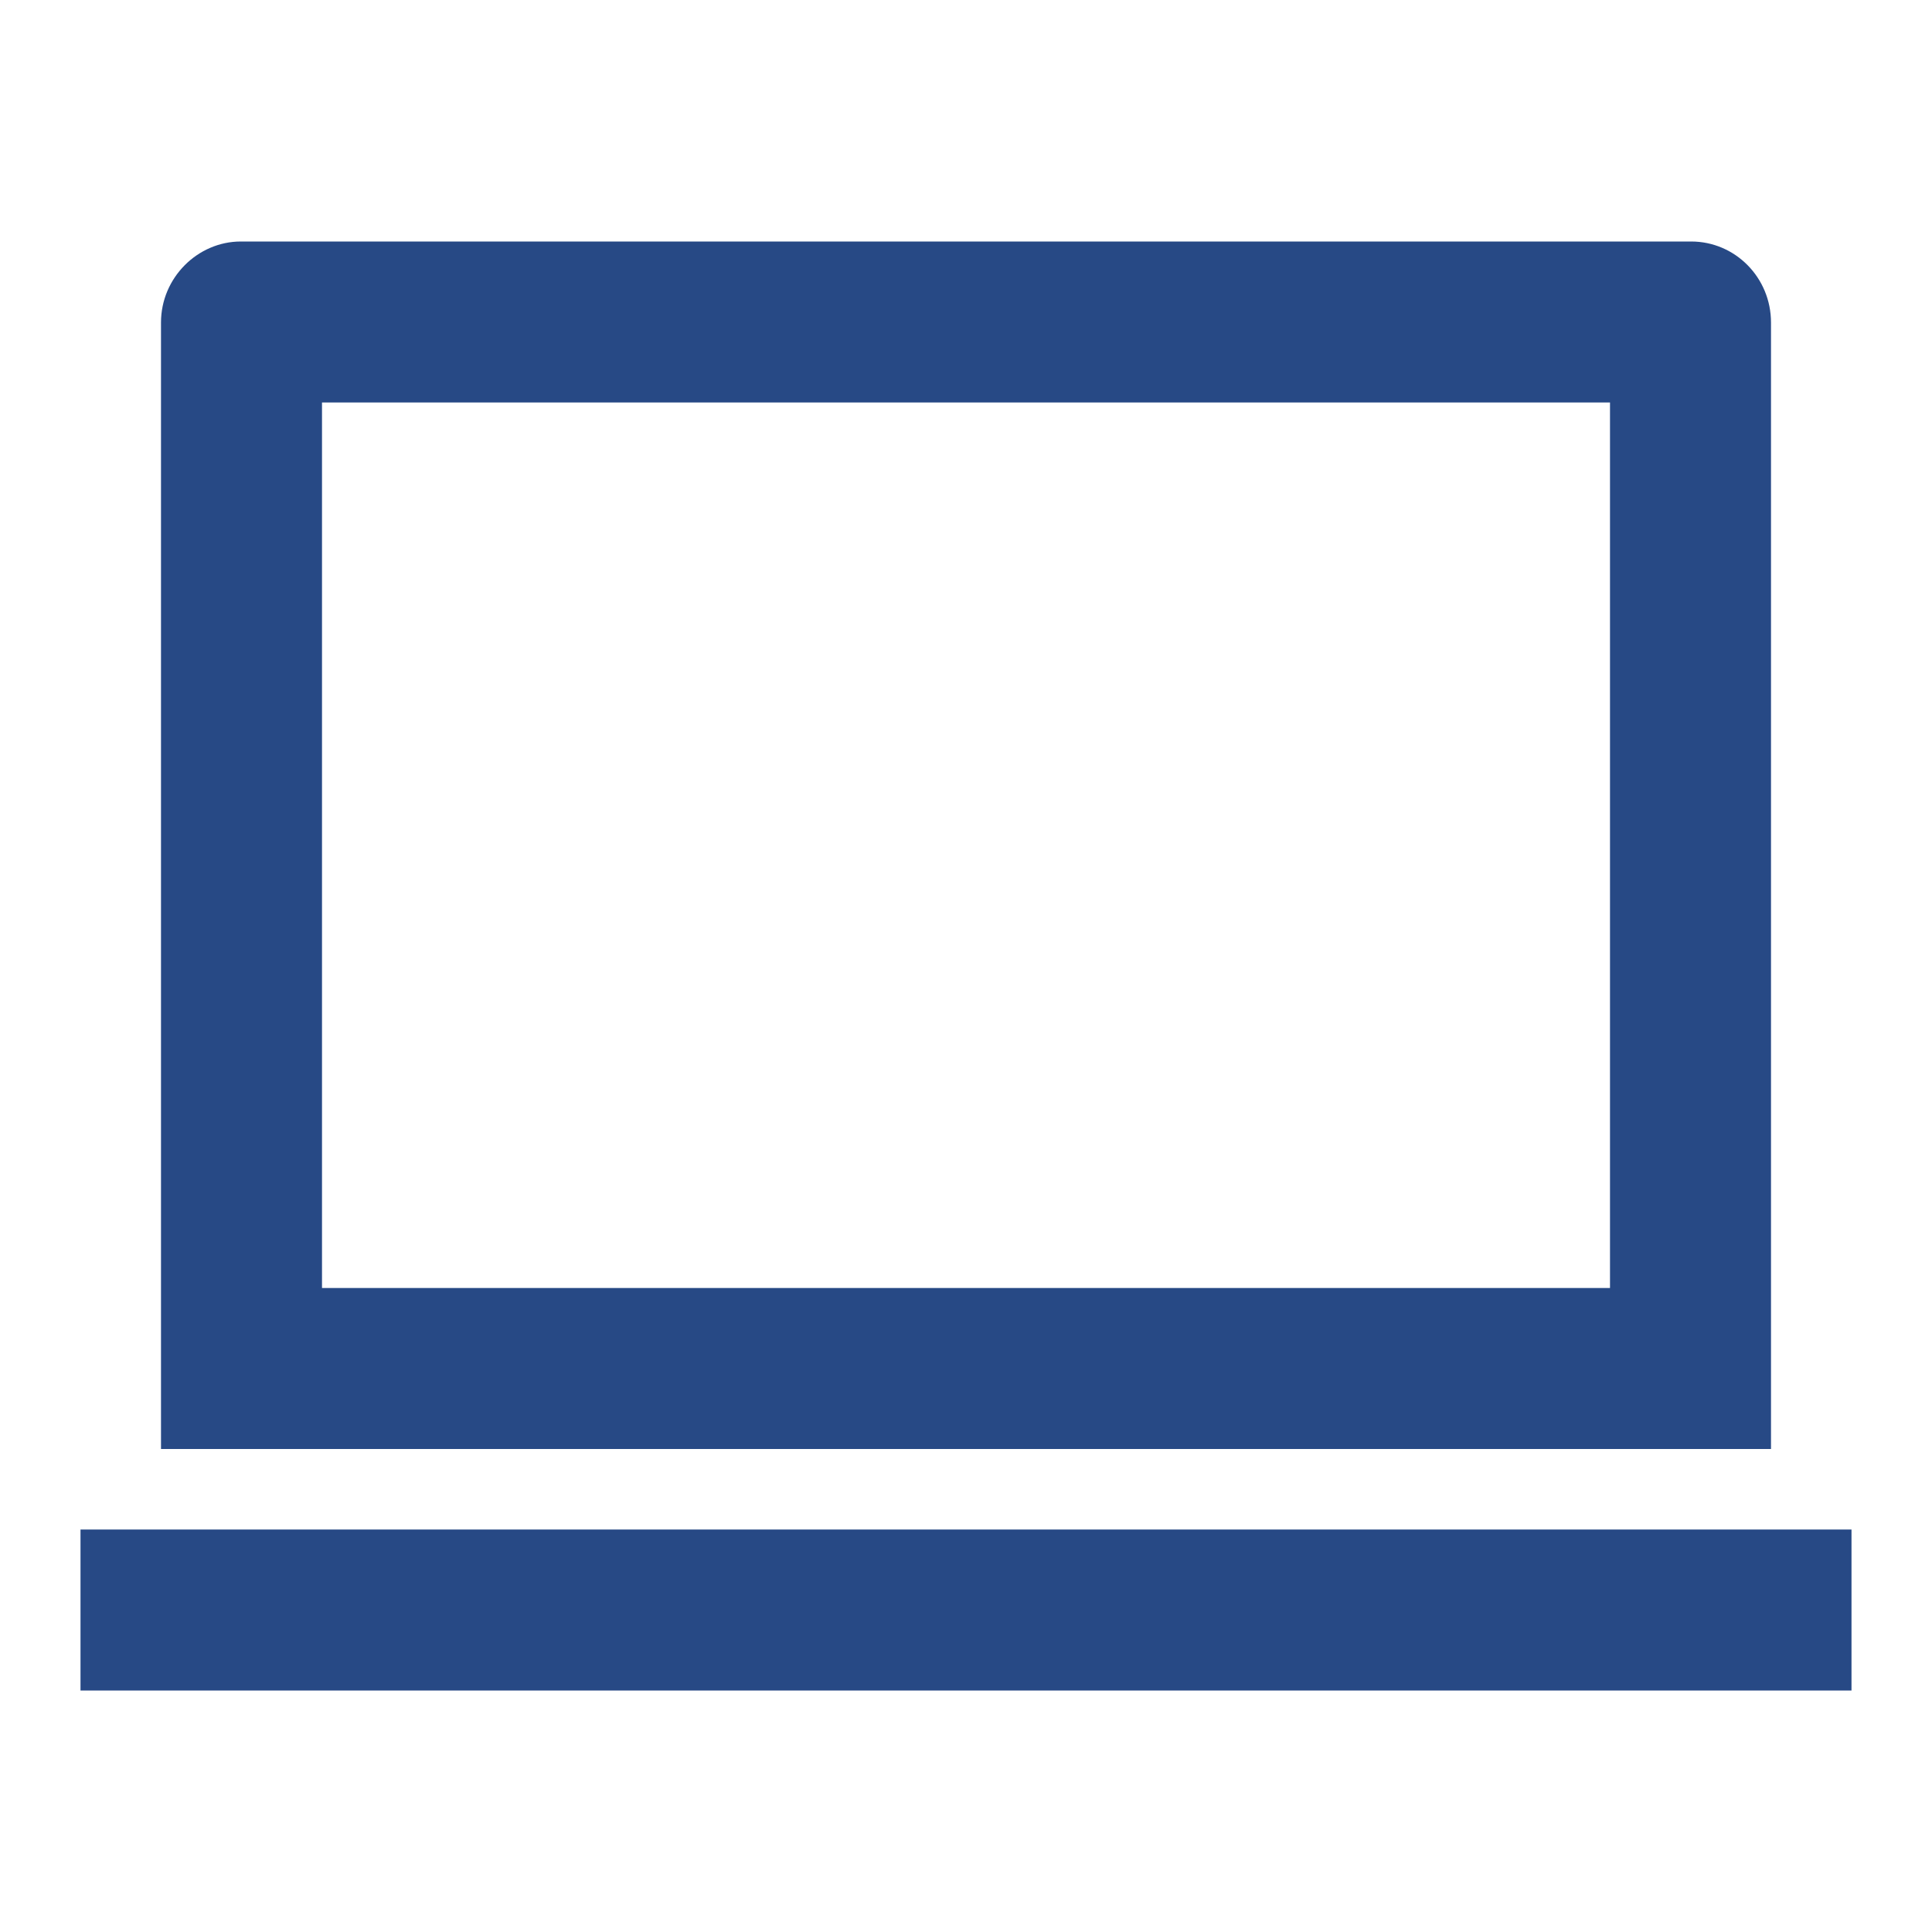 <svg width="18" height="18" viewBox="0 0 18 18" fill="none" xmlns="http://www.w3.org/2000/svg">
<path d="M3 3.75V12H15V3.75H3ZM1.5 3.005C1.5 2.588 1.841 2.25 2.244 2.25H15.756C16.167 2.25 16.5 2.587 16.5 3.005V13.5H1.5V3.005ZM0.75 14.25H17.25V15.75H0.75V14.25Z" fill="#274985"/>
</svg>
